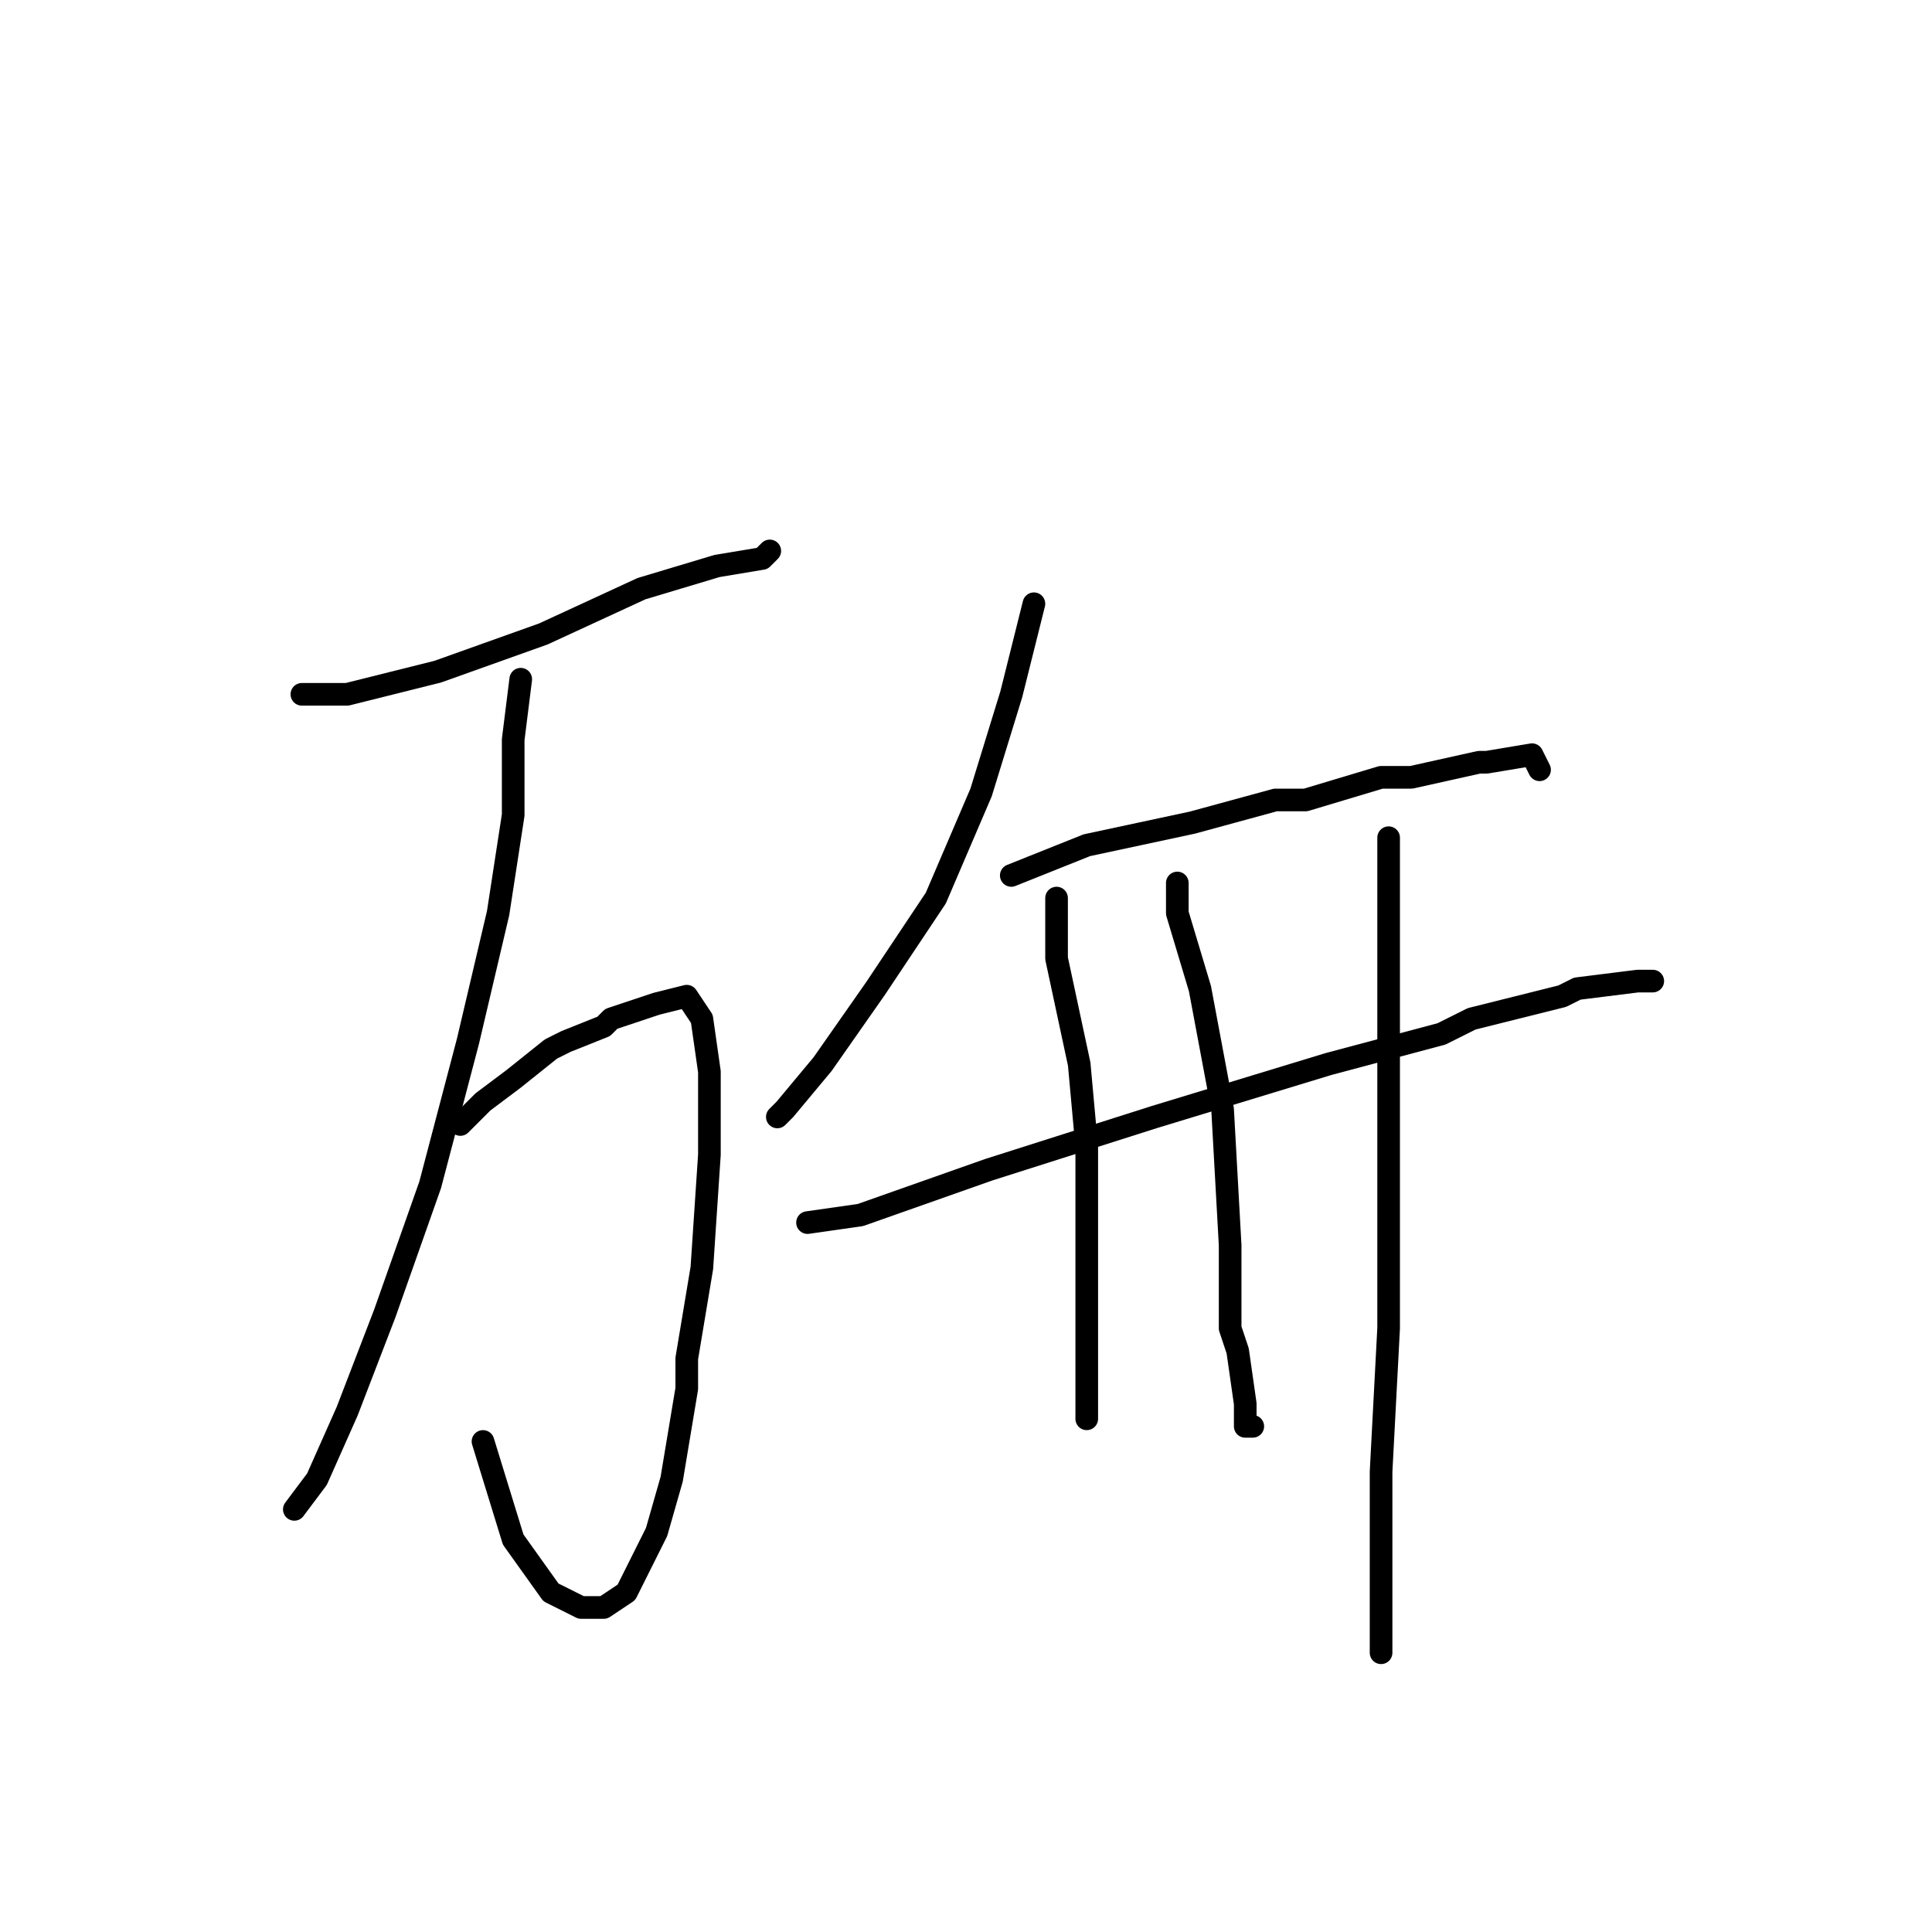 <?xml version="1.0" standalone="no"?>
    <svg width="256" height="256" xmlns="http://www.w3.org/2000/svg" version="1.1">
    <polyline stroke="black" stroke-width="3" stroke-linecap="round" fill="transparent" stroke-linejoin="round" points="40 92 41 92 46 92 58 89 72 84 85 78 95 75 101 74 102 73 102 73 " />
        <polyline stroke="black" stroke-width="3" stroke-linecap="round" fill="transparent" stroke-linejoin="round" points="69 90 68 98 68 108 66 121 62 138 57 157 51 174 46 187 42 196 39 200 39 200 " />
        <polyline stroke="black" stroke-width="3" stroke-linecap="round" fill="transparent" stroke-linejoin="round" points="61 149 64 146 68 143 73 139 75 138 80 136 81 135 87 133 91 132 93 135 94 142 94 153 93 168 91 180 91 184 89 196 87 203 86 205 83 211 80 213 77 213 73 211 68 204 64 191 64 191 " />
        <polyline stroke="black" stroke-width="3" stroke-linecap="round" fill="transparent" stroke-linejoin="round" points="137 80 134 92 130 105 124 119 116 131 109 141 104 147 103 148 103 148 " />
        <polyline stroke="black" stroke-width="3" stroke-linecap="round" fill="transparent" stroke-linejoin="round" points="134 116 144 112 158 109 169 106 173 106 183 103 187 103 196 101 197 101 203 100 204 102 204 102 " />
        <polyline stroke="black" stroke-width="3" stroke-linecap="round" fill="transparent" stroke-linejoin="round" points="107 162 114 161 131 155 153 148 176 141 191 137 195 135 207 132 209 131 217 130 219 130 219 130 " />
        <polyline stroke="black" stroke-width="3" stroke-linecap="round" fill="transparent" stroke-linejoin="round" points="140 119 140 127 143 141 144 152 144 156 144 168 144 171 144 181 144 187 144 188 144 188 " />
        <polyline stroke="black" stroke-width="3" stroke-linecap="round" fill="transparent" stroke-linejoin="round" points="156 117 156 121 159 131 162 147 163 165 163 176 164 179 165 186 165 189 166 189 166 189 " />
        <polyline stroke="black" stroke-width="3" stroke-linecap="round" fill="transparent" stroke-linejoin="round" points="184 111 184 113 184 130 184 151 184 176 183 195 183 209 183 219 183 219 " />
        </svg>